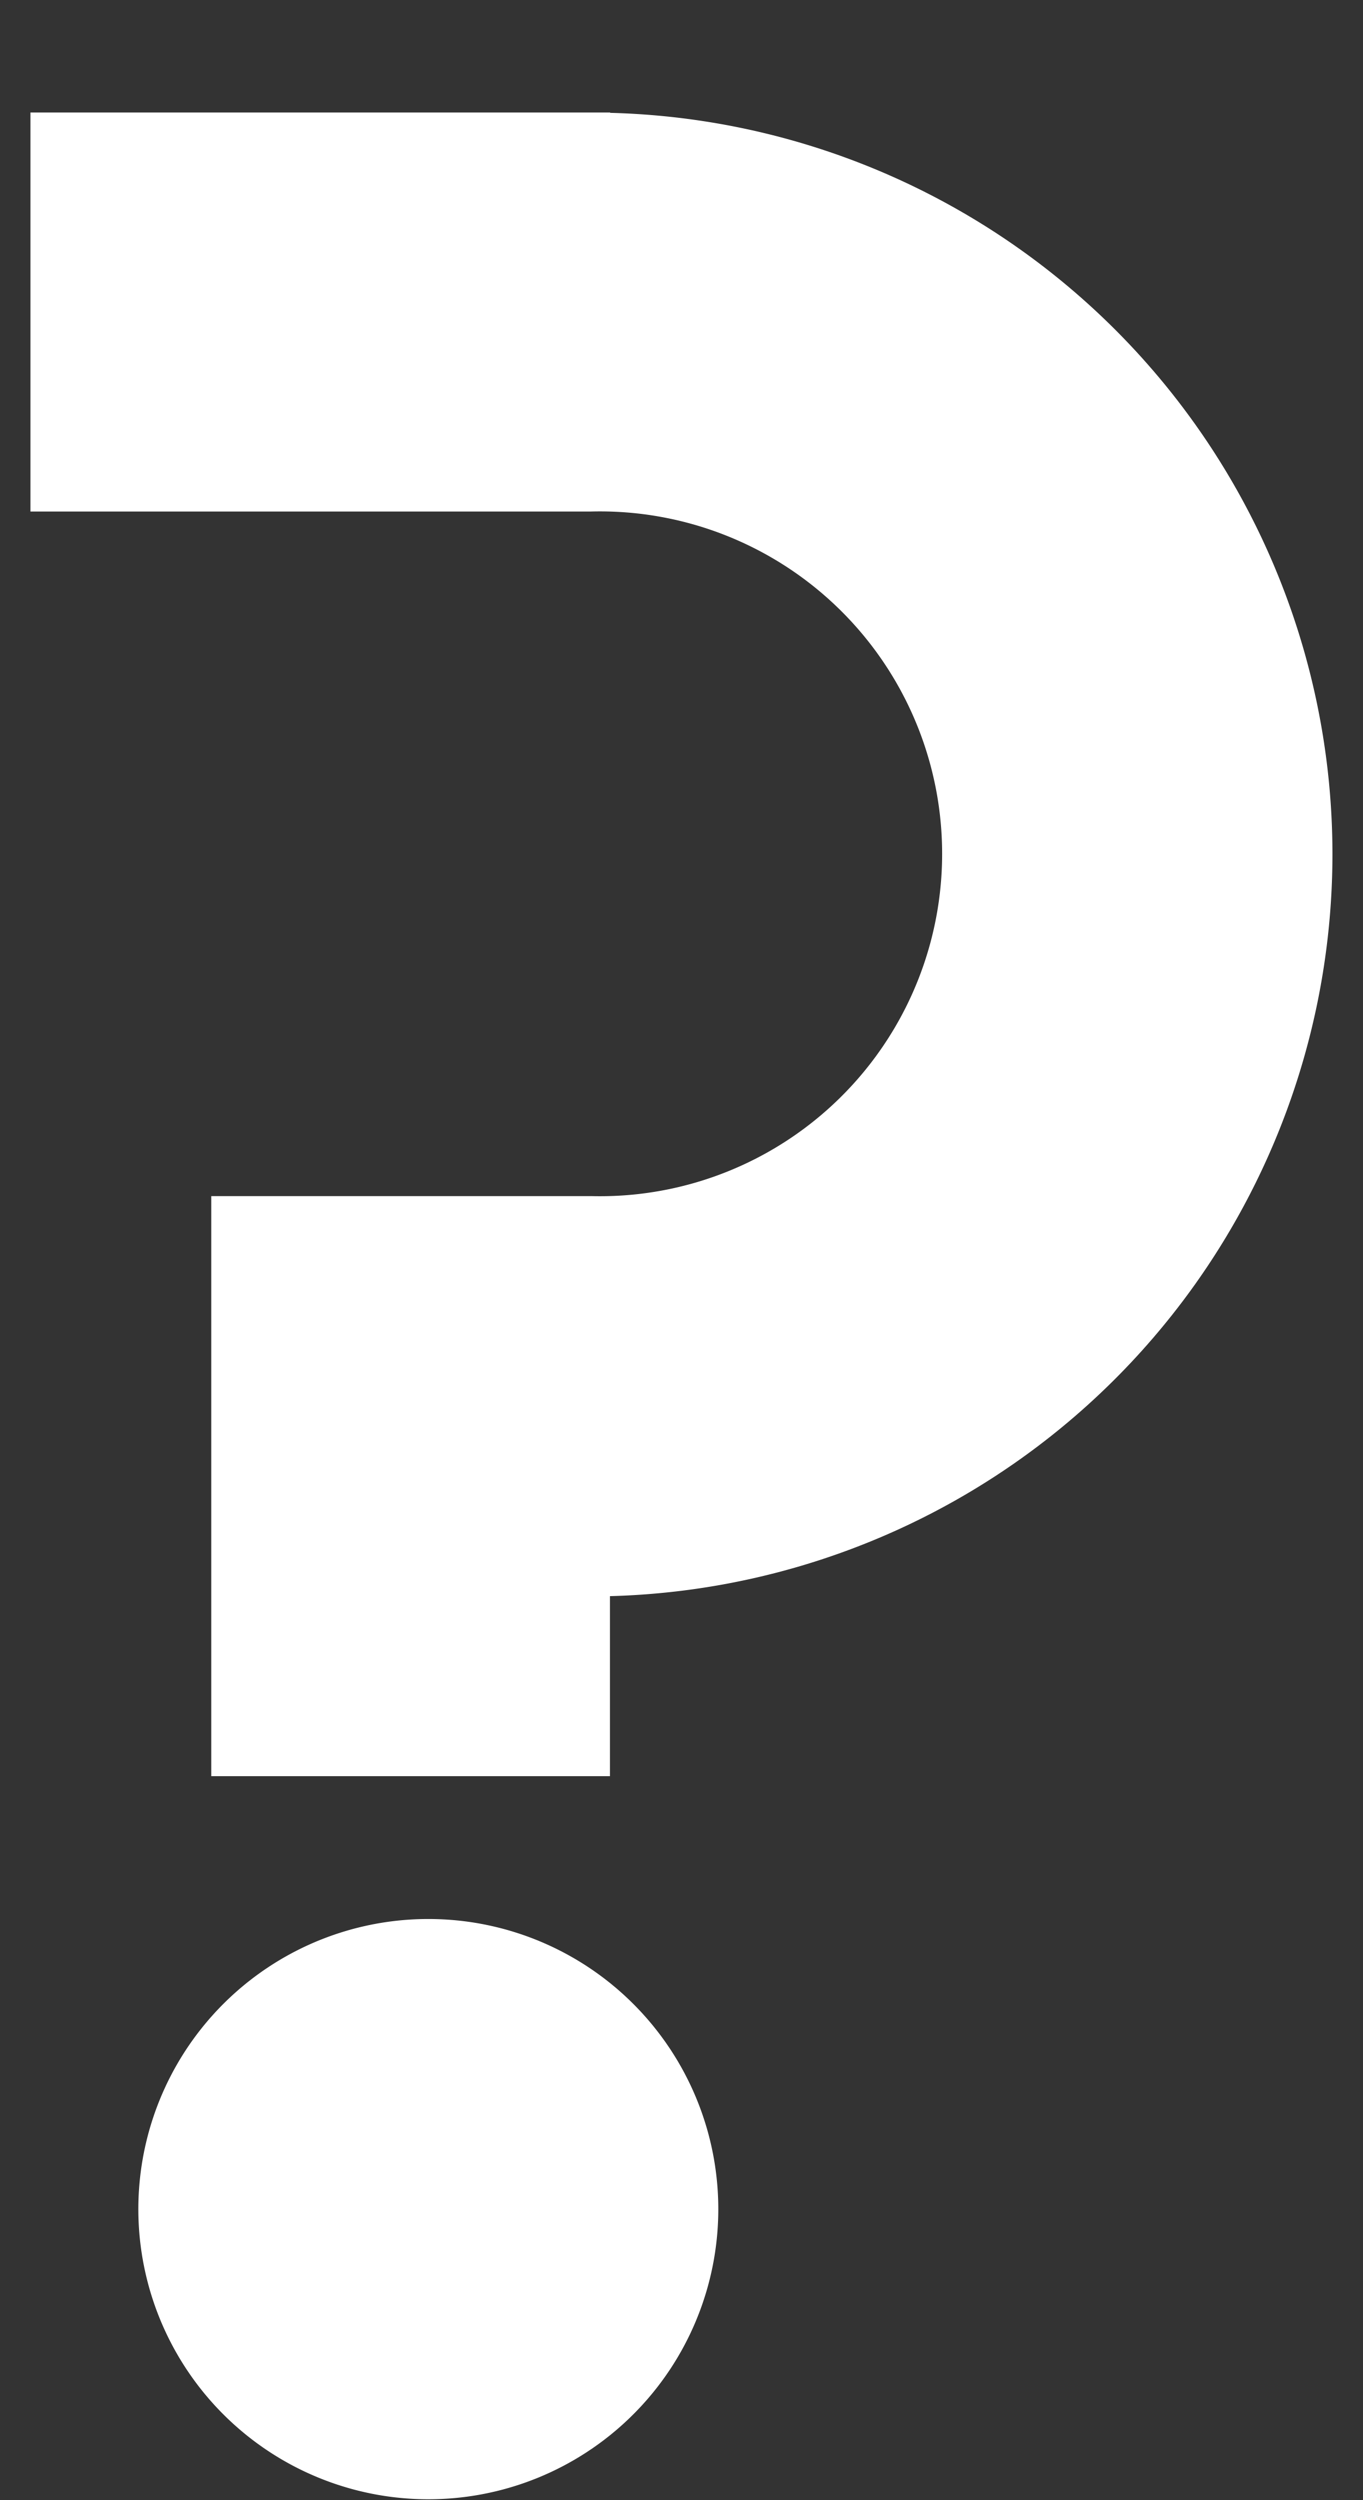 <svg width="12" height="22" viewBox="0 0 12 22" xmlns="http://www.w3.org/2000/svg"><rect x="0" y="0" width="12" height="22" fill="#333333" stroke="none"/><title>Slice 1</title><path d="M.268.99v3.511h4.936a3.013 3.013 0 1 1 0 6.024H1.86v5.104h3.51v-1.584a6.533 6.533 0 0 0 6.361-6.526A6.526 6.526 0 0 0 5.372.993V.99H.268zm3.51 15.896a2.553 2.553 0 1 0 2.546 2.558 2.553 2.553 0 0 0-2.545-2.558z" fill-rule="nonzero" fill="#FFF"/></svg>